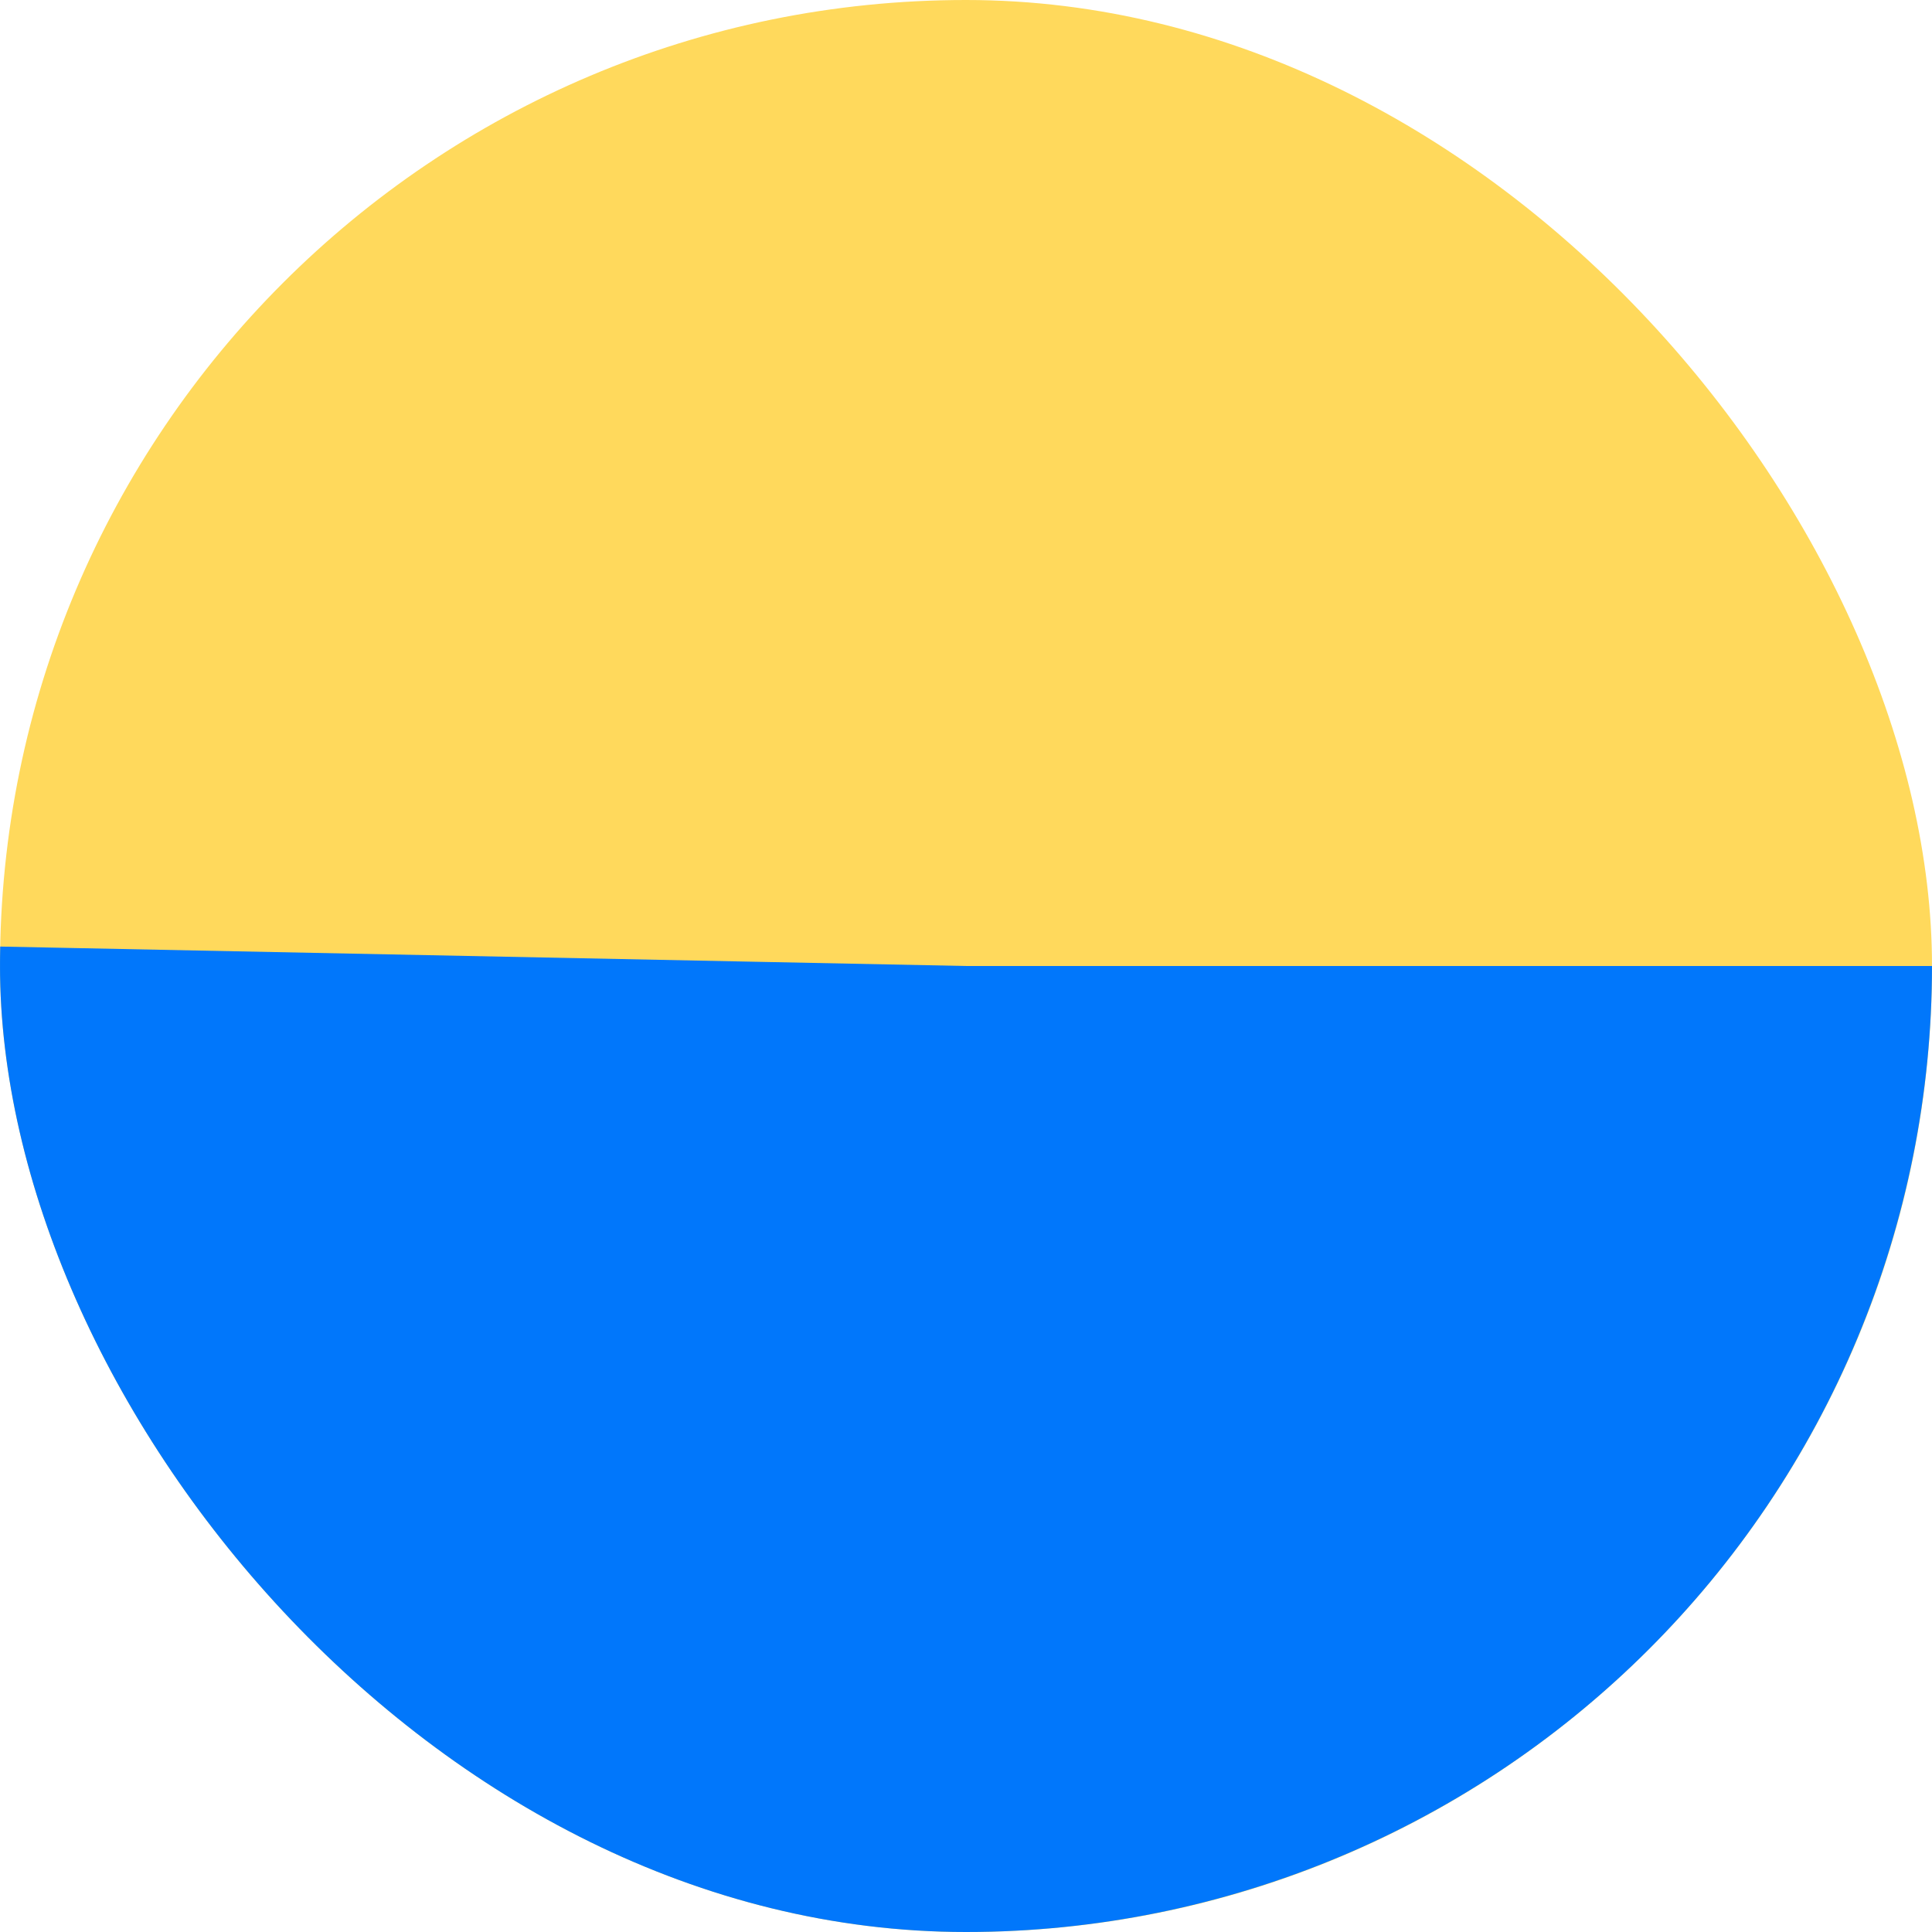 <svg width="48" height="48" viewBox="0 0 48 48" fill="none" xmlns="http://www.w3.org/2000/svg">
<g clip-path="url(#clip0_3558_61884)">
<rect width="48" height="48" rx="24" fill="#FFD95C"/>
<path d="M48 24C48 27.172 47.371 30.313 46.15 33.24C44.929 36.168 43.139 38.824 40.885 41.056C38.631 43.287 35.957 45.05 33.017 46.242C30.077 47.434 26.931 48.031 23.759 47.999C20.587 47.967 17.453 47.307 14.538 46.056C11.623 44.805 8.984 42.989 6.775 40.713C4.567 38.436 2.831 35.744 1.669 32.793C0.507 29.841 -0.059 26.689 0.005 23.517L24 24H48Z" fill="#0177FB"/>
</g>
<defs>
<clipPath id="clip0_3558_61884">
<rect width="48" height="48" rx="24" fill="white"/>
</clipPath>
</defs>
</svg>
